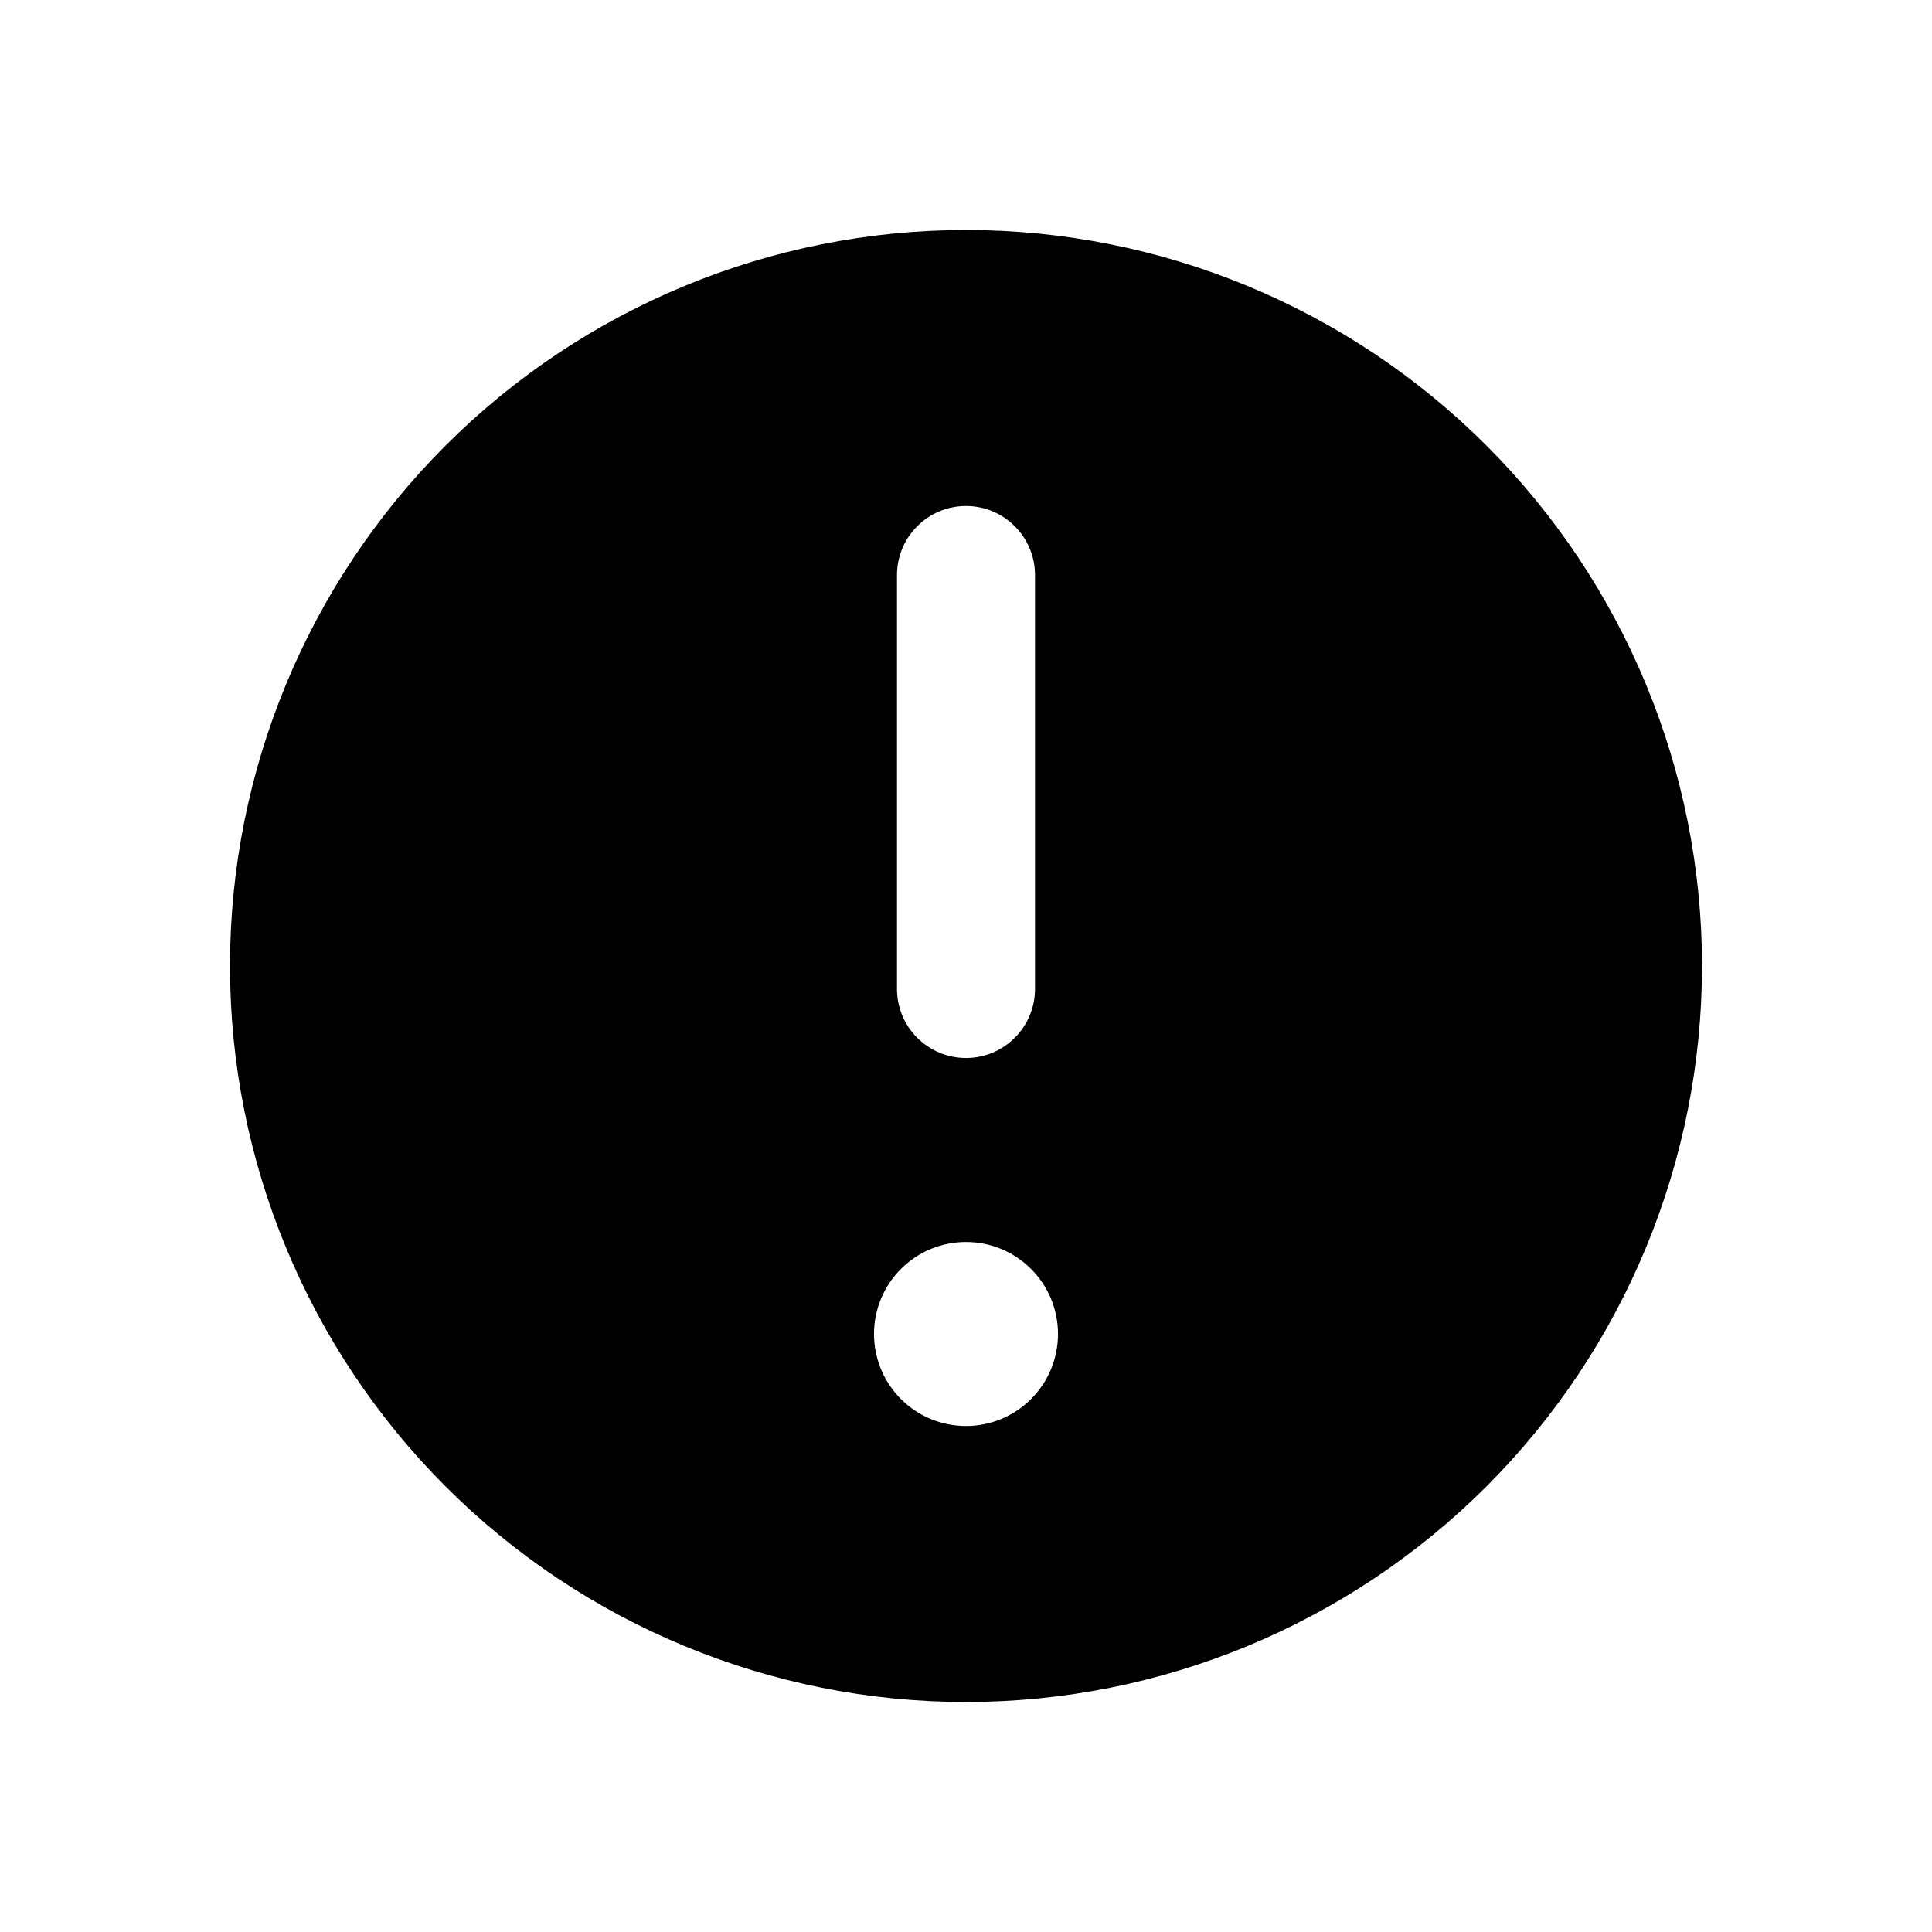 <svg width="21" height="21" viewBox="0 0 21 21" fill="none" xmlns="http://www.w3.org/2000/svg">
<path fill-rule="evenodd" clip-rule="evenodd" d="M18.5 10.5C18.5 12.622 17.657 14.657 16.157 16.157C14.657 17.657 12.622 18.5 10.5 18.5C8.378 18.5 6.343 17.657 4.843 16.157C3.343 14.657 2.5 12.622 2.5 10.5C2.5 8.378 3.343 6.343 4.843 4.843C6.343 3.343 8.378 2.5 10.5 2.5C12.622 2.5 14.657 3.343 16.157 4.843C17.657 6.343 18.5 8.378 18.5 10.5ZM10.5 5.5C10.699 5.5 10.89 5.579 11.03 5.72C11.171 5.86 11.25 6.051 11.25 6.25V10.75C11.25 10.949 11.171 11.14 11.03 11.28C10.89 11.421 10.699 11.5 10.5 11.5C10.301 11.5 10.11 11.421 9.97 11.28C9.829 11.14 9.75 10.949 9.75 10.75V6.25C9.75 6.051 9.829 5.86 9.97 5.72C10.11 5.579 10.301 5.5 10.5 5.5ZM10.5 15.5C10.765 15.5 11.02 15.395 11.207 15.207C11.395 15.02 11.5 14.765 11.5 14.5C11.5 14.235 11.395 13.98 11.207 13.793C11.02 13.605 10.765 13.5 10.5 13.5C10.235 13.5 9.98 13.605 9.793 13.793C9.605 13.98 9.5 14.235 9.5 14.5C9.5 14.765 9.605 15.02 9.793 15.207C9.98 15.395 10.235 15.5 10.5 15.5Z" fill="black"/>
</svg>
